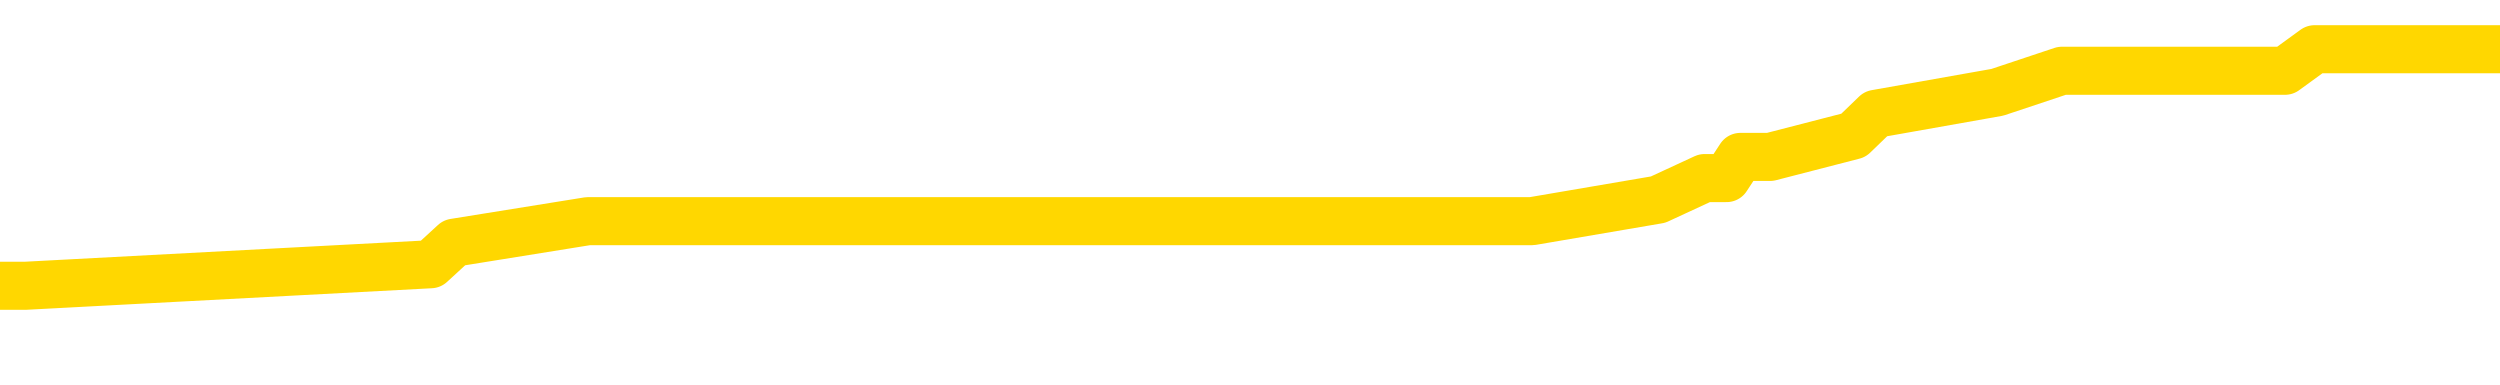<svg xmlns="http://www.w3.org/2000/svg" version="1.1" viewBox="0 0 6500 1000">
	<path fill="none" stroke="gold" stroke-width="125" stroke-linecap="round" stroke-linejoin="round" d="M0 148367  L-928164 148367 L-927980 148311 L-927489 148200 L-927196 148144 L-926885 148032 L-926650 147976 L-926597 147864 L-926537 147752 L-926384 147697 L-926344 147585 L-926211 147529 L-925919 147473 L-925378 147473 L-924768 147417 L-924720 147417 L-924080 147361 L-924046 147361 L-923521 147361 L-923388 147305 L-922998 147193 L-922670 147082 L-922553 146970 L-922341 146858 L-921625 146858 L-921055 146802 L-920947 146802 L-920773 146746 L-920552 146634 L-920150 146579 L-920124 146467 L-919196 146355 L-919109 146243 L-919027 146131 L-918957 146020 L-918659 145964 L-918507 145852 L-916617 145908 L-916516 145908 L-916254 145908 L-915960 145964 L-915819 145852 L-915570 145852 L-915534 145796 L-915376 145740 L-914913 145628 L-914660 145572 L-914447 145461 L-914196 145405 L-913847 145349 L-912920 145237 L-912826 145125 L-912415 145069 L-911244 144958 L-910055 144902 L-909963 144790 L-909936 144678 L-909670 144566 L-909371 144455 L-909242 144343 L-909204 144231 L-908390 144231 L-908006 144287 L-906945 144343 L-906884 144343 L-906619 145461 L-906148 146523 L-905955 147585 L-905692 148647 L-905355 148591 L-905219 148535 L-904764 148479 L-904021 148423 L-904003 148367 L-903838 148256 L-903770 148256 L-903253 148200 L-902225 148200 L-902029 148144 L-901540 148088 L-901178 148032 L-900769 148032 L-900384 148088 L-898680 148088 L-898582 148088 L-898511 148088 L-898449 148088 L-898265 148032 L-897928 148032 L-897288 147976 L-897211 147920 L-897150 147920 L-896963 147864 L-896883 147864 L-896706 147808 L-896687 147752 L-896457 147752 L-896069 147697 L-895181 147697 L-895141 147641 L-895053 147585 L-895026 147473 L-894018 147417 L-893868 147305 L-893844 147249 L-893711 147193 L-893671 147138 L-892413 147082 L-892355 147082 L-891815 147026 L-891762 147026 L-891716 147026 L-891321 146970 L-891181 146914 L-890981 146858 L-890835 146858 L-890670 146858 L-890393 146914 L-890035 146914 L-889482 146858 L-888837 146802 L-888578 146690 L-888425 146634 L-888024 146579 L-887984 146523 L-887863 146467 L-887801 146523 L-887787 146523 L-887693 146523 L-887400 146467 L-887249 146243 L-886919 146131 L-886841 146020 L-886765 145964 L-886538 145796 L-886472 145684 L-886244 145572 L-886192 145461 L-886027 145405 L-885021 145349 L-884838 145293 L-884287 145237 L-883894 145125 L-883496 145069 L-882646 144958 L-882568 144902 L-881989 144846 L-881548 144846 L-881307 144790 L-881149 144790 L-880749 144678 L-880728 144678 L-880283 144622 L-879878 144566 L-879742 144455 L-879567 144343 L-879430 144231 L-879180 144119 L-878180 144063 L-878098 144007 L-877963 143951 L-877924 143896 L-877034 143840 L-876818 143784 L-876375 143728 L-876258 143672 L-876201 143616 L-875525 143616 L-875424 143560 L-875396 143560 L-874054 143504 L-873648 143448 L-873608 143392 L-872680 143337 L-872582 143281 L-872449 143225 L-872045 143169 L-872019 143113 L-871926 143057 L-871709 143001 L-871298 142889 L-870145 142778 L-869853 142666 L-869824 142554 L-869216 142498 L-868966 142386 L-868946 142330 L-868017 142275 L-867966 142163 L-867843 142107 L-867826 141995 L-867670 141939 L-867495 141827 L-867358 141771 L-867302 141716 L-867194 141660 L-867108 141604 L-866875 141548 L-866800 141492 L-866492 141436 L-866374 141380 L-866204 141324 L-866113 141268 L-866010 141268 L-865987 141212 L-865910 141212 L-865812 141101 L-865445 141045 L-865341 140989 L-864837 140933 L-864385 140877 L-864347 140821 L-864323 140765 L-864282 140709 L-864154 140653 L-864053 140598 L-863611 140542 L-863329 140486 L-862737 140430 L-862606 140374 L-862332 140262 L-862179 140206 L-862026 140150 L-861941 140039 L-861863 139983 L-861677 139927 L-861627 139927 L-861599 139871 L-861519 139815 L-861496 139759 L-861213 139647 L-860609 139536 L-859614 139480 L-859316 139424 L-858582 139368 L-858337 139312 L-858247 139256 L-857670 139200 L-856972 139144 L-856219 139088 L-855901 139032 L-855518 138921 L-855441 138865 L-854807 138809 L-854621 138753 L-854533 138753 L-854404 138753 L-854091 138697 L-854042 138641 L-853900 138585 L-853878 138529 L-852910 138474 L-852365 138418 L-851887 138418 L-851826 138418 L-851502 138418 L-851480 138362 L-851418 138362 L-851208 138306 L-851131 138250 L-851076 138194 L-851054 138138 L-851015 138082 L-850999 138026 L-850242 137970 L-850225 137915 L-849426 137859 L-849273 137803 L-848368 137747 L-847862 137691 L-847633 137579 L-847591 137579 L-847476 137523 L-847300 137467 L-846545 137523 L-846410 137467 L-846246 137411 L-845928 137356 L-845752 137244 L-844730 137132 L-844707 137020 L-844456 136964 L-844242 136852 L-843609 136797 L-843371 136685 L-843338 136573 L-843160 136461 L-843080 136349 L-842990 136294 L-842926 136182 L-842485 136070 L-842462 136014 L-841921 135958 L-841665 135902 L-841170 135846 L-840293 135790 L-840256 135735 L-840204 135679 L-840162 135623 L-840045 135567 L-839769 135511 L-839562 135399 L-839364 135287 L-839341 135176 L-839291 135064 L-839252 135008 L-839174 134952 L-838576 134840 L-838516 134784 L-838413 134728 L-838259 134673 L-837627 134617 L-836946 134561 L-836643 134449 L-836296 134393 L-836099 134337 L-836051 134225 L-835730 134169 L-835103 134114 L-834956 134058 L-834920 134002 L-834862 133946 L-834785 133834 L-834544 133834 L-834456 133778 L-834361 133722 L-834068 133666 L-833933 133610 L-833873 133555 L-833836 133443 L-833564 133443 L-832558 133387 L-832382 133331 L-832332 133331 L-832039 133275 L-831847 133163 L-831514 133107 L-831007 133051 L-830445 132940 L-830430 132828 L-830413 132772 L-830313 132660 L-830198 132548 L-830159 132437 L-830122 132381 L-830056 132381 L-830028 132325 L-829889 132381 L-829596 132381 L-829546 132381 L-829441 132381 L-829176 132325 L-828711 132269 L-828567 132269 L-828512 132157 L-828455 132101 L-828264 132045 L-827899 131989 L-827685 131989 L-827490 131989 L-827432 131989 L-827373 131878 L-827219 131822 L-826950 131766 L-826520 132045 L-826504 132045 L-826427 131989 L-826363 131934 L-826233 131542 L-826210 131486 L-825926 131430 L-825878 131375 L-825824 131319 L-825361 131263 L-825323 131263 L-825282 131207 L-825091 131151 L-824611 131095 L-824124 131039 L-824108 130983 L-824070 130927 L-823813 130871 L-823736 130760 L-823506 130704 L-823490 130592 L-823195 130480 L-822753 130424 L-822306 130368 L-821802 130313 L-821648 130257 L-821361 130201 L-821321 130089 L-820990 130033 L-820768 129977 L-820251 129865 L-820175 129809 L-819927 129698 L-819733 129586 L-819673 129530 L-818897 129474 L-818823 129474 L-818592 129418 L-818575 129418 L-818514 129362 L-818318 129306 L-817854 129306 L-817831 129250 L-817701 129250 L-816400 129250 L-816384 129250 L-816306 129195 L-816213 129195 L-815995 129195 L-815843 129139 L-815665 129195 L-815611 129250 L-815324 129306 L-815284 129306 L-814915 129306 L-814474 129306 L-814291 129306 L-813970 129250 L-813675 129250 L-813229 129139 L-813157 129083 L-812695 128971 L-812257 128915 L-812075 128859 L-810621 128747 L-810489 128692 L-810032 128580 L-809806 128524 L-809420 128412 L-808903 128300 L-807949 128188 L-807155 128077 L-806480 128021 L-806055 127909 L-805744 127853 L-805514 127685 L-804830 127518 L-804817 127350 L-804607 127126 L-804585 127070 L-804411 126959 L-803461 126903 L-803193 126791 L-802378 126735 L-802067 126623 L-802030 126567 L-801972 126456 L-801355 126400 L-800717 126288 L-799091 126232 L-798418 126176 L-797776 126176 L-797698 126176 L-797642 126176 L-797606 126176 L-797578 126120 L-797466 126008 L-797448 125953 L-797425 125897 L-797272 125841 L-797218 125729 L-797140 125673 L-797021 125617 L-796923 125561 L-796806 125505 L-796536 125394 L-796267 125338 L-796249 125226 L-796049 125170 L-795902 125058 L-795676 125002 L-795542 124946 L-795233 124891 L-795173 124835 L-794820 124723 L-794471 124667 L-794370 124611 L-794306 124499 L-794246 124443 L-793862 124332 L-793481 124276 L-793376 124220 L-793116 124164 L-792845 124052 L-792686 123996 L-792653 123940 L-792591 123884 L-792450 123828 L-792266 123773 L-792222 123717 L-791934 123717 L-791917 123661 L-791684 123661 L-791623 123605 L-791585 123605 L-791005 123549 L-790872 123493 L-790848 123269 L-790830 122878 L-790812 122431 L-790796 121984 L-790772 121537 L-790756 121201 L-790735 120810 L-790718 120419 L-790695 120195 L-790678 119972 L-790656 119804 L-790640 119692 L-790591 119524 L-790518 119357 L-790484 119077 L-790460 118854 L-790424 118630 L-790383 118406 L-790346 118295 L-790330 118071 L-790306 117903 L-790269 117792 L-790252 117624 L-790229 117512 L-790211 117400 L-790193 117288 L-790177 117177 L-790147 117009 L-790121 116841 L-790076 116785 L-790060 116674 L-790018 116618 L-789970 116506 L-789899 116394 L-789884 116282 L-789868 116171 L-789805 116115 L-789766 116059 L-789727 116003 L-789561 115947 L-789496 115891 L-789480 115835 L-789436 115723 L-789377 115667 L-789165 115612 L-789131 115556 L-789089 115500 L-789011 115444 L-788473 115388 L-788395 115332 L-788291 115220 L-788202 115164 L-788026 115108 L-787676 115053 L-787520 114997 L-787082 114941 L-786925 114885 L-786795 114829 L-786091 114717 L-785890 114661 L-784930 114550 L-784447 114494 L-784348 114494 L-784256 114438 L-784011 114382 L-783938 114326 L-783495 114214 L-783399 114158 L-783384 114102 L-783368 114046 L-783343 113991 L-782877 113935 L-782660 113879 L-782520 113823 L-782227 113767 L-782138 113711 L-782097 113655 L-782067 113599 L-781894 113543 L-781835 113487 L-781759 113432 L-781679 113376 L-781609 113376 L-781300 113320 L-781215 113264 L-781001 113208 L-780966 113152 L-780282 113096 L-780183 113040 L-779978 112984 L-779932 112929 L-779653 112873 L-779591 112817 L-779574 112705 L-779496 112649 L-779188 112537 L-779164 112481 L-779110 112370 L-779087 112314 L-778965 112258 L-778829 112146 L-778585 112090 L-778459 112090 L-777812 112034 L-777796 112034 L-777772 112034 L-777591 111922 L-777515 111866 L-777423 111811 L-776996 111755 L-776579 111699 L-776186 111587 L-776108 111531 L-776089 111475 L-775726 111419 L-775489 111363 L-775261 111307 L-774948 111252 L-774870 111196 L-774789 111084 L-774611 110972 L-774596 110916 L-774330 110804 L-774250 110749 L-774020 110693 L-773794 110637 L-773478 110637 L-773303 110581 L-772942 110581 L-772550 110525 L-772481 110413 L-772417 110357 L-772277 110245 L-772225 110190 L-772123 110078 L-771621 110022 L-771424 109966 L-771177 109910 L-770992 109854 L-770692 109798 L-770616 109742 L-770450 109631 L-769566 109575 L-769537 109463 L-769414 109351 L-768836 109295 L-768758 109239 L-768044 109239 L-767732 109239 L-767519 109239 L-767502 109239 L-767116 109239 L-766591 109128 L-766145 109072 L-765815 109016 L-765662 108960 L-765336 108960 L-765158 108904 L-765077 108904 L-764870 108792 L-764695 108736 L-763766 108680 L-762877 108624 L-762837 108569 L-762609 108569 L-762230 108513 L-761443 108457 L-761208 108401 L-761133 108345 L-760775 108289 L-760203 108177 L-759936 108121 L-759550 108065 L-759446 108065 L-759276 108065 L-758658 108065 L-758447 108065 L-758139 108065 L-758086 108010 L-757958 107954 L-757905 107898 L-757786 107842 L-757450 107730 L-756490 107674 L-756359 107562 L-756157 107506 L-755526 107451 L-755215 107395 L-754801 107339 L-754773 107283 L-754628 107227 L-754208 107171 L-752875 107171 L-752828 107115 L-752700 107003 L-752683 106948 L-752105 106836 L-751899 106780 L-751870 106724 L-751829 106668 L-751772 106612 L-751734 106556 L-751656 106500 L-751513 106444 L-751058 106389 L-750940 106333 L-750655 106277 L-750282 106221 L-750186 106165 L-749859 106109 L-749505 106053 L-749335 105997 L-749287 105941 L-749178 105885 L-749089 105830 L-749062 105774 L-748985 105662 L-748682 105606 L-748648 105494 L-748576 105438 L-748208 105382 L-747873 105326 L-747792 105326 L-747572 105271 L-747401 105215 L-747373 105159 L-746876 105103 L-746327 104991 L-745446 104935 L-745348 104823 L-745271 104768 L-744996 104712 L-744749 104600 L-744675 104544 L-744614 104432 L-744495 104376 L-744452 104320 L-744342 104264 L-744266 104153 L-743565 104097 L-743319 104041 L-743280 103985 L-743123 103929 L-742524 103929 L-742297 103929 L-742205 103929 L-741730 103929 L-741133 103817 L-740613 103761 L-740592 103705 L-740446 103650 L-740126 103650 L-739585 103650 L-739353 103650 L-739182 103650 L-738696 103594 L-738468 103538 L-738383 103482 L-738037 103426 L-737711 103426 L-737188 103370 L-736861 103314 L-736260 103258 L-736063 103147 L-736011 103091 L-735970 103035 L-735689 102979 L-735004 102867 L-734694 102811 L-734669 102699 L-734478 102643 L-734255 102588 L-734169 102532 L-733506 102420 L-733481 102364 L-733259 102252 L-732930 102196 L-732578 102084 L-732373 102029 L-732140 101917 L-731882 101861 L-731693 101749 L-731646 101693 L-731418 101637 L-731384 101581 L-731227 101525 L-731013 101470 L-730840 101414 L-730749 101358 L-730471 101302 L-730228 101246 L-729912 101190 L-729486 101190 L-729449 101190 L-728965 101190 L-728732 101190 L-728520 101134 L-728294 101078 L-727744 101078 L-727497 101022 L-726663 101022 L-726607 100967 L-726585 100911 L-726427 100855 L-725966 100799 L-725925 100743 L-725585 100631 L-725452 100575 L-725229 100519 L-724657 100463 L-724185 100408 L-723991 100352 L-723798 100296 L-723608 100240 L-723506 100184 L-723138 100128 L-723092 100072 L-723010 100016 L-721717 99960 L-721669 99904 L-721400 99904 L-721255 99904 L-720704 99904 L-720588 99849 L-720506 99793 L-720147 99737 L-719923 99681 L-719642 99625 L-719313 99513 L-718805 99457 L-718692 99401 L-718613 99346 L-718449 99290 L-718155 99290 L-717686 99290 L-717489 99346 L-717439 99346 L-716789 99290 L-716667 99234 L-716213 99234 L-716177 99178 L-715709 99122 L-715598 99066 L-715582 99010 L-715366 99010 L-715185 98954 L-714653 98954 L-713624 98954 L-713424 98898 L-712966 98842 L-712018 98731 L-711919 98675 L-711565 98563 L-711504 98507 L-711490 98451 L-711455 98395 L-711085 98339 L-710965 98283 L-710723 98228 L-710559 98172 L-710372 98116 L-710251 98060 L-709181 97948 L-708323 97892 L-708110 97780 L-708013 97724 L-707839 97613 L-707506 97557 L-707434 97501 L-707376 97445 L-707201 97445 L-706812 97389 L-706577 97333 L-706465 97277 L-706348 97221 L-705368 97166 L-705342 97110 L-704748 96998 L-704715 96998 L-704567 96942 L-704282 96886 L-703370 96886 L-702424 96886 L-702271 96830 L-702169 96830 L-702037 96774 L-701894 96718 L-701868 96662 L-701753 96607 L-701535 96551 L-700854 96495 L-700724 96439 L-700421 96383 L-700181 96271 L-699849 96215 L-699210 96159 L-698867 96048 L-698806 95992 L-698650 95992 L-697728 95992 L-697258 95992 L-697214 95992 L-697202 95936 L-697160 95880 L-697138 95824 L-697111 95768 L-696967 95712 L-696545 95656 L-696210 95656 L-696018 95600 L-695590 95600 L-695402 95544 L-695013 95433 L-694479 95377 L-694106 95321 L-694085 95321 L-693835 95265 L-693716 95209 L-693641 95153 L-693505 95097 L-693465 95041 L-693386 94986 L-692991 94930 L-692495 94874 L-692383 94762 L-692210 94706 L-691902 94650 L-691455 94594 L-691132 94538 L-690989 94427 L-690562 94315 L-690409 94203 L-690354 94091 L-689540 94035 L-689520 93979 L-689148 93923 L-689091 93923 L-687962 93868 L-687894 93868 L-687336 93812 L-687141 93756 L-687005 93700 L-686772 93644 L-686425 93588 L-686390 93476 L-686355 93420 L-686286 93309 L-685938 93253 L-685765 93197 L-685281 93141 L-685264 93085 L-684939 93029 L-684782 92973 L-683641 92861 L-683616 92806 L-683424 92694 L-683231 92638 L-682981 92582 L-682963 92526 L-681943 92470 L-681645 92414 L-681570 92358 L-681434 92247 L-681258 92191 L-680681 92079 L-680466 92023 L-680402 91967 L-680271 91911 L-680234 91799 L-679711 91743 L-679573 113767 L-679559 113767 L-679536 113767 L-679516 113767 L-679289 91688 L-678513 91688 L-678471 91688 L-678103 91688 L-678025 91632 L-677973 91576 L-677300 91520 L-676557 91464 L-676133 91464 L-675685 91408 L-674623 91352 L-674312 91240 L-673902 91240 L-673830 91185 L-673305 91185 L-673211 91185 L-673193 91185 L-672748 91129 L-672563 91017 L-671782 90905 L-671110 90849 L-670698 90681 L-670466 90570 L-670325 90514 L-670244 90402 L-670224 90346 L-670148 90346 L-670019 90290 L-669702 90346 L-669478 90346 L-669153 90290 L-669091 90290 L-668721 90290 L-668688 90290 L-668479 90290 L-667812 90290 L-667734 90290 L-667576 90178 L-667466 90178 L-667139 90122 L-666984 90067 L-666643 90067 L-666586 89955 L-666248 89843 L-666045 89787 L-665992 89675 L-664615 89619 L-664486 89564 L-664052 89508 L-663732 89452 L-662904 89340 L-662781 89284 L-662050 89172 L-661894 89060 L-661853 89005 L-661799 88949 L-661776 88893 L-661662 88837 L-661366 88781 L-661076 88725 L-661022 88669 L-660901 88613 L-660871 88557 L-660771 88501 L-660327 88501 L-660175 88446 L-659340 88446 L-658798 88390 L-658463 88390 L-658448 88334 L-658372 88278 L-658256 88222 L-658061 88166 L-657797 88110 L-656963 88054 L-656866 87998 L-656345 87942 L-656303 87887 L-656204 87831 L-655375 87831 L-655240 87775 L-654902 87775 L-654348 87719 L-653968 87663 L-653805 87607 L-653495 87551 L-652682 87495 L-652376 87439 L-652108 87439 L-651786 87439 L-651465 87495 L-651190 87495 L-650361 87384 L-650266 87328 L-650174 87160 L-650069 86992 L-649682 86825 L-649202 86713 L-649186 86657 L-649067 86601 L-648699 86489 L-648605 86433 L-647771 86321 L-647694 86266 L-647394 86210 L-647304 86154 L-646896 86042 L-646786 85930 L-646087 85874 L-645614 85818 L-645553 85762 L-645335 85651 L-645061 85595 L-644948 85539 L-643921 85483 L-643534 85427 L-643514 85371 L-643181 85315 L-642936 85259 L-642503 85204 L-642393 85148 L-642276 85092 L-641824 84980 L-641233 84924 L-640897 84868 L-639004 84812 L-638890 84700 L-638679 84645 L-637360 84589 L-637254 72012 L-637188 59603 L-637152 48144 L-637090 48144 L-636590 60609 L-635915 72906 L-635893 84253 L-635623 84141 L-634655 84141 L-633965 84086 L-633803 84030 L-633263 83974 L-633173 83918 L-632154 83862 L-631206 83750 L-630840 83806 L-630737 83862 L-630149 83862 L-630090 83862 L-629989 83806 L-629549 83694 L-629442 83638 L-629000 83583 L-628000 83415 L-627744 83247 L-627641 83079 L-627511 82968 L-627144 82856 L-626563 82744 L-626532 82688 L-626217 82632 L-624234 82576 L-624118 82520 L-624050 82520 L-623692 82465 L-622073 82409 L-621895 82409 L-621751 82409 L-620929 82465 L-620876 82520 L-620821 82520 L-620387 82520 L-619407 82576 L-619333 82576 L-618248 82520 L-618035 82520 L-617319 82409 L-616931 82353 L-616712 82241 L-616392 82129 L-615899 82017 L-615771 81961 L-615542 81850 L-615310 81738 L-615251 81682 L-614961 81626 L-614689 81514 L-613659 81458 L-611994 81403 L-611575 81347 L-611438 81291 L-611281 81291 L-610976 81235 L-610748 81123 L-610590 81067 L-610430 80955 L-610261 80844 L-610214 80788 L-610160 80732 L-610139 80732 L-609753 80676 L-609503 80676 L-609232 80676 L-609072 80676 L-608982 80676 L-607323 80676 L-607158 80732 L-606778 80676 L-606318 80676 L-605708 80564 L-604615 80508 L-604184 80452 L-604153 80396 L-604090 80340 L-604073 80285 L-602369 80229 L-602327 80173 L-601861 80117 L-601674 80061 L-601642 79949 L-601047 79893 L-600997 79837 L-600674 79782 L-600623 79726 L-600413 79670 L-600395 79614 L-600129 79502 L-600076 79446 L-599607 79390 L-599097 79278 L-599018 79278 L-598724 79223 L-598707 79167 L-598669 79111 L-598598 79055 L-598440 78999 L-597494 78999 L-597438 78999 L-596917 78999 L-596725 78943 L-596624 78943 L-596398 78887 L-595888 78887 L-595500 80396 L-595430 80396 L-595082 80340 L-594725 80285 L-593596 78664 L-593545 78552 L-593319 78496 L-593285 78440 L-593160 78328 L-593061 78328 L-592796 78328 L-592056 78384 L-591478 78384 L-591184 78384 L-590478 78384 L-590299 78328 L-590276 78328 L-589640 78272 L-589329 78216 L-588933 78216 L-588903 78160 L-588882 78105 L-588728 78049 L-588043 78049 L-588027 78049 L-587687 78049 L-587414 77993 L-587377 77937 L-587321 77825 L-587299 77769 L-587227 77713 L-586895 77657 L-586789 77602 L-586760 77490 L-586562 77434 L-586409 77378 L-585541 77322 L-584979 77210 L-584963 77210 L-584861 77154 L-584759 77210 L-584613 77210 L-584534 77210 L-584497 77154 L-584441 77098 L-584368 77043 L-584223 76987 L-583741 76987 L-583337 76931 L-582470 76987 L-582450 76987 L-582193 76987 L-582116 76987 L-582087 76931 L-582076 76819 L-582059 76763 L-581766 76707 L-581727 76651 L-581655 76595 L-581581 76539 L-581376 76484 L-581216 76316 L-580915 76148 L-580838 75925 L-580820 75757 L-580604 75645 L-580373 75645 L-580263 75701 L-579893 75757 L-579735 75757 L-579503 75757 L-579335 75757 L-579190 75701 L-579058 75645 L-577782 75533 L-577379 75422 L-577318 75366 L-577201 75254 L-576776 75198 L-576761 75086 L-576699 75030 L-576425 74918 L-576313 74863 L-576031 74751 L-575753 74695 L-575328 74583 L-575306 74527 L-575228 74471 L-575102 74415 L-574516 74359 L-574124 74304 L-573789 74248 L-573200 74192 L-573097 74192 L-572927 74136 L-572791 74136 L-571963 74080 L-570778 74024 L-570742 73968 L-570686 73968 L-570466 73912 L-570261 73912 L-570106 73912 L-569849 73856 L-569773 73801 L-569230 73745 L-569194 73689 L-568945 73633 L-568557 73577 L-567732 73521 L-567373 73465 L-567063 73465 L-566805 73409 L-566581 73353 L-566175 73297 L-566059 73242 L-565875 73186 L-565822 73186 L-565634 73130 L-565463 73074 L-565434 73018 L-565154 72962 L-564843 72906 L-564705 72850 L-564395 72794 L-564202 72794 L-564186 72738 L-563467 72738 L-563333 72627 L-563036 72571 L-562945 72515 L-562344 72515 L-562306 72459 L-562228 72403 L-561607 72347 L-561456 72235 L-561415 72179 L-561105 72124 L-560913 72068 L-560720 71956 L-560664 71844 L-560355 71788 L-560303 71732 L-560249 71788 L-560223 71788 L-560098 71788 L-559287 71732 L-559211 71676 L-558670 71621 L-558402 71565 L-557742 71509 L-556835 71453 L-556593 71397 L-556061 71341 L-555844 71285 L-554736 71341 L-554686 71341 L-553910 71341 L-553363 71285 L-553252 71229 L-553099 71117 L-553043 71062 L-552878 71006 L-552501 70950 L-552053 70894 L-551999 70838 L-551844 70782 L-551164 70726 L-550944 70670 L-550426 70614 L-549577 70503 L-549561 70447 L-547770 70391 L-547216 70335 L-547099 70279 L-546093 70223 L-546056 70167 L-545824 70167 L-545731 70167 L-545691 70167 L-545359 70111 L-545007 70055 L-544742 69944 L-544455 69888 L-544145 69776 L-543890 69664 L-543797 69608 L-543307 69552 L-543099 69496 L-542534 69441 L-542419 69496 L-542068 69441 L-542017 69441 L-541977 69441 L-541373 69329 L-540639 69217 L-540058 69105 L-539823 68993 L-539282 68826 L-539130 68714 L-538628 68658 L-538419 68546 L-538396 68546 L-538337 68490 L-537374 68490 L-537196 68434 L-536755 68378 L-536730 68267 L-536575 68211 L-536494 68211 L-536343 68267 L-535696 68267 L-535647 68211 L-534527 68155 L-533543 68099 L-533481 68043 L-532760 67987 L-531896 67931 L-531517 67875 L-531298 67875 L-530538 67820 L-530486 67764 L-530177 67652 L-529326 67652 L-529133 67596 L-528956 67540 L-528732 67540 L-528605 67484 L-528413 67484 L-528180 67428 L-528011 67484 L-527724 67428 L-527445 67428 L-527362 67372 L-527191 67316 L-527175 67205 L-527021 67149 L-526982 67093 L-526206 67037 L-526130 67037 L-525897 66925 L-525471 66869 L-525125 66813 L-524542 66757 L-524273 66757 L-524014 66757 L-523885 66646 L-523869 66590 L-523755 66534 L-523731 66478 L-523497 66422 L-523461 66366 L-522145 66366 L-522089 66310 L-521410 66198 L-520838 66198 L-520712 66198 L-520559 66198 L-520482 66198 L-520170 66087 L-519897 66031 L-519808 65919 L-519706 65919 L-518778 65863 L-518702 65863 L-518338 65863 L-518314 65807 L-518277 65751 L-517502 65640 L-517410 65584 L-517270 65528 L-516868 65472 L-516606 65472 L-516363 65528 L-516149 65472 L-516068 65472 L-515992 65472 L-515915 65472 L-515729 65528 L-515662 65528 L-515412 65528 L-515357 65472 L-515220 65416 L-515140 65304 L-515027 65248 L-514804 65192 L-514639 65136 L-514598 65081 L-514429 65025 L-514058 64969 L-514043 64913 L-513927 64857 L-513206 64801 L-513170 64745 L-513037 64745 L-512690 64689 L-512278 64689 L-512242 64689 L-512164 64633 L-512125 64577 L-511761 64522 L-511557 64466 L-511542 64410 L-511196 64354 L-510848 64354 L-510522 64354 L-510420 64298 L-510267 64298 L-510073 64242 L-509841 64242 L-509749 64242 L-509593 64242 L-509516 64242 L-509475 64186 L-509362 64130 L-509339 64074 L-509088 64074 L-508949 63963 L-508371 63795 L-507543 63683 L-507055 63571 L-506934 63515 L-506895 63460 L-506883 63404 L-506730 63292 L-506630 63180 L-506397 63124 L-506006 63012 L-505702 62956 L-505686 62901 L-505516 62845 L-505277 62733 L-504681 62733 L-504077 62677 L-504037 62677 L-503997 62677 L-503844 62621 L-503790 62565 L-503728 62509 L-503660 62453 L-503605 62342 L-503580 62286 L-503533 62230 L-503439 62118 L-503301 62062 L-503148 62006 L-503016 61950 L-502975 61950 L-502939 61894 L-502878 61839 L-502604 61727 L-502290 61671 L-502249 61559 L-502164 61503 L-501986 61447 L-501749 61391 L-501391 61335 L-501362 61280 L-500792 61224 L-500670 61168 L-500434 61112 L-500411 61112 L-500129 61056 L-499844 61056 L-499589 61056 L-499017 61000 L-498720 60944 L-498644 60888 L-497945 60832 L-497867 60776 L-497832 60721 L-497806 60665 L-497754 60553 L-497560 60497 L-497420 60385 L-497384 60329 L-497344 60273 L-496749 60217 L-496516 60162 L-496233 60553 L-496178 60888 L-496104 61280 L-496026 61615 L-495790 61503 L-495546 61447 L-495411 61391 L-495304 61335 L-495225 61280 L-494838 61168 L-494711 61112 L-494558 61056 L-494520 61000 L-494374 60944 L-494153 60888 L-493979 60832 L-493910 60776 L-493088 60665 L-493072 60665 L-492778 60609 L-491990 60553 L-491680 60553 L-491534 60497 L-491306 60441 L-491105 60329 L-490168 60273 L-490131 60217 L-490109 60162 L-490068 60050 L-489799 59994 L-489203 59938 L-489139 59882 L-489104 59826 L-489087 59770 L-488392 59770 L-488190 59770 L-488158 59770 L-487825 59770 L-487717 59714 L-487092 59603 L-486588 59547 L-486551 59435 L-486109 59435 L-486013 59379 L-485854 59379 L-485541 59379 L-485528 59379 L-485088 59435 L-484606 59491 L-484477 59491 L-484157 59491 L-484089 59435 L-483785 59435 L-483609 59379 L-483415 59323 L-483172 59211 L-482975 59100 L-482949 58988 L-482371 58932 L-482301 58876 L-481891 58820 L-481837 58764 L-481791 58708 L-481427 58652 L-481280 58596 L-481075 58541 L-480979 58541 L-480824 58485 L-480762 58429 L-480615 58317 L-480514 58261 L-479957 58261 L-479935 58373 L-479763 58429 L-479221 58485 L-479160 58485 L-479106 58373 L-479078 58261 L-479006 58205 L-478990 58093 L-478926 58038 L-478890 57926 L-478735 57870 L-478410 57814 L-477844 57758 L-477829 57702 L-477767 57590 L-477666 57479 L-477619 57479 L-477377 57423 L-476955 57423 L-476800 57423 L-475058 57311 L-474516 57255 L-473573 57199 L-473164 57143 L-472623 57031 L-472426 56975 L-472258 56920 L-471962 56864 L-471847 56808 L-471832 56808 L-471677 56752 L-471537 56696 L-471461 56584 L-471329 56584 L-470981 56584 L-470610 56640 L-470012 56640 L-469837 56640 L-469680 56584 L-469411 56528 L-469260 56528 L-468969 56696 L-468945 56808 L-468862 56920 L-468635 57031 L-467935 56975 L-467808 56920 L-467377 56864 L-467283 56808 L-466078 56808 L-466029 56752 L-465736 56752 L-465332 56696 L-465056 56584 L-465037 56528 L-464919 56472 L-464843 56416 L-464662 56361 L-464182 56305 L-463730 56193 L-463320 56137 L-463290 56081 L-462871 56025 L-462757 56025 L-462639 56025 L-462624 56025 L-462430 55969 L-462408 55858 L-462176 55802 L-461733 55746 L-461413 55634 L-460948 55634 L-460783 55578 L-460628 55522 L-460472 55522 L-460019 55522 L-459700 55522 L-459645 55578 L-459274 55578 L-459236 55634 L-458910 55634 L-458793 55578 L-458694 55522 L-458368 55410 L-457981 55354 L-457720 55299 L-457362 55187 L-457105 55131 L-454935 55075 L-454886 55019 L-454863 54963 L-454452 54963 L-454390 54963 L-454320 55019 L-454089 55019 L-453779 54963 L-453475 54851 L-453431 54795 L-453123 54740 L-452990 54684 L-452774 54628 L-452061 54572 L-451906 54572 L-451768 54516 L-451619 54516 L-451598 54516 L-451404 54460 L-451378 54404 L-451287 54348 L-451265 54292 L-451249 54237 L-451149 54181 L-450220 54125 L-449762 54125 L-448670 54013 L-448248 54013 L-447844 53957 L-447805 53901 L-447552 53845 L-446777 53733 L-446761 53678 L-446737 53622 L-446544 53566 L-445807 53510 L-445538 53454 L-445497 53398 L-445098 53286 L-445074 53230 L-444284 53174 L-443604 53119 L-442233 53063 L-441963 53007 L-441915 52951 L-441377 52839 L-441344 52783 L-441242 52671 L-440919 52615 L-440839 52560 L-440570 52560 L-439658 52504 L-439519 52504 L-439270 52392 L-438725 52392 L-438303 52336 L-438110 52280 L-438094 52280 L-437956 52168 L-437862 52112 L-437735 52057 L-437475 52001 L-437450 51889 L-437359 51833 L-437049 51777 L-436988 51721 L-436872 51721 L-436522 51721 L-435711 51721 L-435480 51609 L-434651 51609 L-434419 51498 L-434202 51442 L-433684 51442 L-433046 51386 L-432629 51330 L-432307 51274 L-431826 51218 L-431401 51218 L-431339 51162 L-430991 51162 L-430950 51106 L-430937 51050 L-430837 50939 L-430792 50939 L-430306 50883 L-429505 50883 L-429170 50883 L-428089 50827 L-427609 50771 L-427586 50715 L-427446 50659 L-426891 50603 L-426194 50547 L-425885 50491 L-425663 50435 L-425558 50380 L-425456 50268 L-424785 50212 L-424691 50156 L-424669 50156 L-424591 50100 L-424413 50100 L-424241 50100 L-424060 50044 L-424047 49988 L-423971 49932 L-423807 49877 L-423292 49821 L-423276 49765 L-423135 49765 L-422773 49709 L-422749 49709 L-422618 49653 L-422593 49597 L-422231 49541 L-421706 49429 L-421612 49373 L-421396 49262 L-421303 49206 L-421278 49150 L-420814 49094 L-420737 49094 L-420335 49038 L-419885 49038 L-418633 48982 L-418594 48926 L-418162 48870 L-418130 48814 L-417411 48759 L-417234 48703 L-417099 48647 L-416792 48591 L-416737 48535 L-416712 48423 L-416696 48311 L-416521 48256 L-416332 48200 L-415824 48200 L-415451 47752 L-415112 47249 L-415074 46802 L-414355 46411 L-414261 46355 L-414222 46299 L-413681 46299 L-413658 46243 L-413255 46187 L-412829 46131 L-412558 46131 L-412379 46076 L-412133 45964 L-412109 45908 L-412053 45796 L-411436 45740 L-410934 45684 L-410546 45684 L-409927 45740 L-409711 45740 L-409556 45796 L-408264 45684 L-408165 45628 L-407722 45517 L-407391 45461 L-407090 45349 L-406848 45293 L-406113 45181 L-405534 45125 L-404704 45069 L-404604 45013 L-404047 44958 L-403909 44902 L-402267 44846 L-402206 44846 L-402112 44846 L-401145 44846 L-400968 44790 L-400681 44790 L-400463 44790 L-400385 44734 L-400113 44734 L-399998 44678 L-399845 44622 L-399534 44566 L-399456 44510 L-399365 44510 L-399288 44455 L-399172 44455 L-398993 44399 L-398901 44343 L-398862 44287 L-398359 44287 L-398141 44231 L-398011 44231 L-397856 44175 L-397802 44119 L-397677 44119 L-397292 44063 L-396784 44007 L-396711 43951 L-396231 43896 L-396154 43840 L-396054 43840 L-395820 43784 L-395356 43784 L-395126 43784 L-395109 43784 L-394877 43784 L-394722 43784 L-394661 43784 L-394468 43728 L-394197 43616 L-393445 43560 L-392492 43560 L-392456 43504 L-392231 43504 L-391791 43504 L-391511 43392 L-391162 43337 L-390093 43281 L-389165 43281 L-389035 43281 L-388988 43281 L-388919 43225 L-388764 43225 L-388686 43113 L-388513 43001 L-388078 42889 L-387874 42833 L-387814 42722 L-387231 42666 L-387077 42554 L-386962 42498 L-386921 42442 L-386751 42386 L-386615 42330 L-386404 42219 L-386326 42163 L-386303 42107 L-386094 41995 L-385684 41939 L-385660 41883 L-385437 41827 L-385291 41771 L-385257 41716 L-385243 41660 L-385221 41604 L-384987 41548 L-384802 41492 L-384585 41436 L-384559 41380 L-383870 41324 L-383766 41268 L-383731 41212 L-383710 41157 L-383516 41101 L-383463 41045 L-383346 40933 L-383265 40933 L-383154 40877 L-382839 40821 L-382380 40765 L-382125 40709 L-381890 40598 L-381761 40542 L-381408 40486 L-381349 40430 L-381196 40374 L-380624 40262 L-380537 40206 L-380384 40095 L-380088 39983 L-379718 39871 L-379415 39759 L-379339 39703 L-378934 39647 L-378766 39647 L-378622 39647 L-378082 39647 L-378021 39647 L-378005 39536 L-377839 39480 L-377633 39424 L-377558 39424 L-377466 39368 L-377056 39312 L-377040 39256 L-377017 39256 L-376824 39200 L-376747 39703 L-376576 40206 L-376514 40653 L-376499 41157 L-375984 41101 L-375763 41045 L-375144 40933 L-374890 40877 L-374696 40821 L-374657 40765 L-374583 40765 L-374518 40765 L-373868 40765 L-373829 40821 L-373655 40821 L-373589 40821 L-372915 40821 L-372526 40709 L-372264 40653 L-372027 40598 L-371949 40486 L-371933 40374 L-371731 40318 L-371360 40206 L-371135 40150 L-370499 40095 L-370479 40095 L-370092 40039 L-369999 40039 L-369940 39983 L-369664 39927 L-369355 39927 L-369278 39871 L-368426 39927 L-368084 40206 L-367647 40542 L-367213 40821 L-366718 41101 L-366568 41045 L-366300 41101 L-365062 41157 L-365005 41268 L-363242 41324 L-363051 41268 L-362041 41212 L-361890 41157 L-361514 41268 L-361194 41380 L-360588 41492 L-360519 41604 L-360341 41548 L-359513 41492 L-359374 41436 L-358988 41380 L-358803 41324 L-358760 41268 L-358640 41212 L-358430 41157 L-357982 41045 L-357634 40989 L-357502 40933 L-357093 40877 L-356743 40877 L-356457 40821 L-356264 40765 L-356109 40765 L-355945 40709 L-355877 40653 L-355777 40653 L-355544 40598 L-355427 40598 L-355374 40542 L-354832 40542 L-354368 40486 L-353186 40486 L-353053 40486 L-353028 40486 L-352975 40486 L-352308 40486 L-351273 40374 L-351079 40318 L-350899 40262 L-350748 40262 L-350707 40206 L-350692 40206 L-350631 40150 L-350306 40095 L-349145 40039 L-348951 39983 L-348774 39927 L-347660 39871 L-346801 39815 L-346694 39815 L-346221 39759 L-346028 39759 L-343706 39703 L-343629 39647 L-343507 39536 L-343473 39480 L-343436 39368 L-343341 39200 L-343126 39088 L-342544 38977 L-342158 38921 L-341385 38865 L-341307 38809 L-340610 38809 L-340068 38809 L-340028 38753 L-339897 38753 L-339433 38697 L-339395 38641 L-339260 38585 L-338892 38529 L-338862 38474 L-338712 38474 L-338312 38418 L-336488 38474 L-335681 38418 L-334962 38418 L-334945 38418 L-334632 38306 L-334070 38250 L-333569 38194 L-333050 38138 L-333028 38082 L-331284 38026 L-331115 37970 L-330920 37915 L-330026 37859 L-329507 37747 L-329297 37691 L-329039 37635 L-328329 37579 L-327379 37523 L-326721 37467 L-326682 37356 L-326395 37300 L-326313 37244 L-326217 37244 L-326085 37188 L-326008 37188 L-325273 37188 L-324936 37132 L-324886 37188 L-324631 37188 L-324344 37132 L-323919 37132 L-323338 37076 L-323079 37076 L-322928 37020 L-322681 37020 L-322642 37020 L-321845 36964 L-321807 36908 L-321630 36908 L-321221 36797 L-320993 36797 L-320916 36797 L-320785 36797 L-320669 36741 L-320320 36685 L-320257 36629 L-320105 36573 L-319364 36517 L-319253 36461 L-319082 36405 L-319043 36349 L-318749 36349 L-318347 36349 L-318171 36349 L-318076 36349 L-317767 36294 L-316966 36238 L-316507 36126 L-315987 36070 L-315498 36014 L-314803 35958 L-313757 35902 L-313488 35902 L-313433 35846 L-313273 35846 L-313022 35846 L-312776 35790 L-312697 35735 L-312482 35623 L-312170 35567 L-311707 35455 L-311692 35399 L-311396 35399 L-311383 35343 L-310392 35287 L-309719 35231 L-309385 35120 L-308768 35120 L-308631 35064 L-307992 35008 L-307862 34952 L-306911 34840 L-306812 34728 L-306252 34673 L-305844 34673 L-305415 34673 L-305324 34617 L-304489 34617 L-304126 34617 L-304087 34673 L-303954 34728 L-303778 34728 L-303561 34728 L-303507 34673 L-303350 34561 L-303097 34505 L-301997 34449 L-301920 34393 L-301700 34337 L-301569 34225 L-301533 34169 L-301340 34114 L-301240 34058 L-300756 34002 L-300472 33946 L-300312 33890 L-300217 33778 L-299946 33722 L-299676 33666 L-299660 33443 L-299521 33275 L-299383 33107 L-299056 32884 L-298747 32772 L-298706 32716 L-298631 32604 L-298515 32548 L-297665 32437 L-297338 32381 L-297007 32325 L-296874 32325 L-296658 32325 L-296642 32325 L-295962 32325 L-295868 32213 L-295845 32157 L-295829 32045 L-295791 31989 L-295379 31878 L-295109 31822 L-295069 31766 L-294701 31766 L-294491 31710 L-293408 31710 L-293392 31654 L-293363 31598 L-293343 31598 L-292966 31486 L-292711 31430 L-292463 31319 L-292324 31207 L-292192 31151 L-291860 31095 L-291767 31039 L-291706 30983 L-291148 30927 L-291087 30871 L-290931 30816 L-290737 30760 L-290544 30704 L-290529 30648 L-290490 30592 L-290451 30536 L-290181 30480 L-290057 30424 L-290025 30368 L-289926 30368 L-289770 30368 L-289629 30368 L-289345 30313 L-289019 30313 L-288323 30257 L-288301 30257 L-287791 30257 L-286945 30257 L-286582 30201 L-286428 30145 L-285824 30145 L-285654 30145 L-285593 30145 L-285538 30089 L-284482 30033 L-284464 30033 L-283558 30033 L-283537 30033 L-283370 29977 L-283127 29977 L-283077 29921 L-283023 29809 L-282885 29754 L-282846 29698 L-281917 29642 L-281862 29642 L-281740 29642 L-281668 29642 L-281553 29642 L-281374 29698 L-280392 29642 L-280252 29642 L-280135 29530 L-279840 29418 L-279593 29362 L-279556 29306 L-279501 29362 L-279480 29362 L-279347 29362 L-279268 29362 L-279130 29306 L-278507 29306 L-278341 29250 L-277876 29250 L-277700 29139 L-277684 29083 L-277623 29027 L-277507 28971 L-277024 28915 L-276329 28859 L-275956 28803 L-275786 28747 L-274820 28692 L-274665 28636 L-274488 28636 L-274395 28580 L-274140 28580 L-273969 28580 L-273322 28524 L-273311 28524 L-272731 28468 L-272593 28468 L-272538 28356 L-271803 28300 L-271764 28244 L-271686 28244 L-271044 28188 L-270270 28188 L-270177 28133 L-270129 28133 L-270113 28077 L-270077 28077 L-270061 27965 L-269998 27909 L-269982 27853 L-269962 27853 L-269807 27797 L-269768 27741 L-269752 27685 L-269713 27629 L-269574 27574 L-269497 27518 L-269133 27462 L-268785 27406 L-268011 27350 L-267409 27294 L-267212 27238 L-266982 27238 L-266845 27182 L-266207 27182 L-265917 27126 L-265896 27126 L-265435 27070 L-265203 27070 L-265148 27015 L-265109 26959 L-264606 26903 L-264056 26847 L-263268 26791 L-262145 26791 L-261251 26735 L-261163 26735 L-260863 26679 L-260792 26623 L-260676 26567 L-259499 26512 L-259151 26456 L-259128 26400 L-258609 26344 L-258463 26288 L-258354 26232 L-258145 26176 L-257990 26120 L-257968 26064 L-257774 26008 L-257697 25953 L-257553 25897 L-256752 25841 L-256606 25785 L-256326 25729 L-256149 25673 L-255839 25617 L-255028 25561 L-254099 25561 L-252507 25505 L-252264 25449 L-251623 25394 L-251428 25338 L-251350 25282 L-250832 25226 L-250600 25226 L-250577 25170 L-250445 25170 L-250106 25114 L-250095 25058 L-249879 25002 L-249842 24946 L-249300 24891 L-248771 24779 L-248704 24723 L-248411 24667 L-247863 24555 L-247828 24499 L-247775 24443 L-247676 24332 L-247443 24332 L-246863 24332 L-246765 24387 L-246691 24387 L-246359 24332 L-245609 24276 L-245570 24220 L-244890 24220 L-244736 24220 L-244410 24164 L-244194 24108 L-243962 24108 L-243666 24052 L-243420 23996 L-243068 23940 L-243015 23884 L-242256 23828 L-241563 23717 L-241212 23605 L-240748 23549 L-240115 23493 L-239706 23437 L-239628 23493 L-239202 23493 L-238560 23437 L-238390 23437 L-237648 23381 L-237461 23325 L-237166 23269 L-236594 23214 L-236569 23158 L-235549 23158 L-235062 23102 L-234969 23102 L-234908 23046 L-234620 22990 L-234334 22934 L-234273 22878 L-234093 22878 L-233382 22822 L-233206 22766 L-233007 22711 L-232856 22655 L-232764 22599 L-232702 22543 L-232160 22543 L-231850 22487 L-231758 22375 L-231681 22263 L-231113 22207 L-231022 22207 L-230768 22096 L-230441 21984 L-230404 21816 L-230249 21648 L-230017 21593 L-229695 21537 L-228562 21481 L-228363 21425 L-227838 21369 L-227593 21369 L-227347 21313 L-227267 21257 L-227247 21145 L-227170 21089 L-227115 20978 L-227038 20922 L-226999 20866 L-226820 20754 L-226783 20698 L-226551 20642 L-225314 20586 L-224987 20531 L-224947 20419 L-224166 20363 L-224019 20307 L-223027 20251 L-222820 20251 L-222395 20251 L-222267 20251 L-221863 20307 L-221775 20251 L-221118 20195 L-220411 20139 L-219802 20083 L-219609 20027 L-219376 19916 L-218758 19860 L-218462 19748 L-218023 19692 L-217868 19636 L-217713 19580 L-216957 19468 L-216607 19413 L-216204 19413 L-216166 19357 L-215160 19357 L-214840 19357 L-214593 19301 L-213893 19189 L-213820 19133 L-213507 19077 L-212427 19021 L-212236 18965 L-212002 18965 L-211807 18910 L-211307 18854 L-210553 18854 L-210440 18854 L-210239 18854 L-210198 18798 L-210105 18742 L-209792 18686 L-209704 18630 L-209588 18574 L-209270 18574 L-209201 18518 L-209176 18462 L-208814 18406 L-208776 18351 L-208559 18295 L-208056 18351 L-207454 18406 L-207242 18518 L-207089 18574 L-207051 18574 L-207007 18462 L-206973 18406 L-206840 18351 L-206431 18295 L-206060 18239 L-206006 18183 L-205990 18127 L-205911 18071 L-205502 18015 L-205348 17959 L-205332 17847 L-205293 17792 L-205114 17680 L-205038 17624 L-204807 17568 L-204017 17512 L-203940 17512 L-203205 17400 L-203049 17344 L-202809 17233 L-202747 17121 L-202662 17065 L-202639 16953 L-202521 16841 L-202507 16730 L-202445 16618 L-202408 16562 L-202314 16506 L-202292 16506 L-202175 16450 L-201943 16394 L-201773 16282 L-200953 16282 L-200551 16226 L-200396 16226 L-199891 16226 L-199777 16226 L-199181 16226 L-198806 16171 L-198755 16171 L-198561 16115 L-197864 16115 L-197826 16059 L-197681 16059 L-197456 16003 L-197194 15947 L-196820 15891 L-196395 15835 L-196265 15779 L-196245 15667 L-195752 15667 L-195056 15612 L-194824 15667 L-194670 15667 L-193702 15667 L-193477 15723 L-193199 15723 L-193183 15667 L-192657 15612 L-192128 15556 L-191980 15500 L-191961 15444 L-191419 15388 L-191109 15332 L-190992 15220 L-190800 15108 L-190664 14997 L-190337 14941 L-190220 14885 L-189910 14885 L-189484 14829 L-189428 14829 L-189196 14885 L-189099 14885 L-188966 14885 L-188670 14885 L-188556 14829 L-188191 14773 L-187879 14773 L-187396 14717 L-187225 14661 L-186977 14605 L-186761 14550 L-186235 14494 L-186049 14382 L-185693 14326 L-185058 14270 L-184904 14158 L-184163 14102 L-183743 14046 L-183563 13991 L-183487 13991 L-183356 13935 L-183062 13879 L-183021 13823 L-182791 13823 L-182599 13767 L-182344 13767 L-181917 13711 L-181808 13655 L-181190 13655 L-181008 13655 L-179797 13655 L-179149 13711 L-178999 13711 L-178961 13711 L-178829 13711 L-178728 13655 L-178712 13599 L-178631 13543 L-178419 13487 L-178302 13432 L-177940 13376 L-177568 13320 L-176871 13264 L-176469 13208 L-176364 13152 L-176346 13096 L-175401 13040 L-175206 12929 L-175054 12873 L-174999 12761 L-174242 12761 L-174225 12873 L-173736 12929 L-173606 13040 L-173413 13040 L-172523 12984 L-172483 12929 L-172445 12873 L-172368 12817 L-172329 12817 L-172252 12761 L-172168 12705 L-171904 12649 L-171672 12593 L-171610 12537 L-171129 12481 L-170793 12481 L-170681 12425 L-170488 12370 L-170311 12314 L-170252 12314 L-170216 12258 L-169946 12202 L-169248 12090 L-169195 11978 L-168901 11866 L-168499 11755 L-167935 11699 L-167062 11643 L-166757 11587 L-166719 11531 L-166596 11475 L-165998 11419 L-165868 11363 L-165668 11307 L-165631 11252 L-165017 11196 L-164838 11140 L-164823 11028 L-164605 10972 L-164527 10860 L-164220 10860 L-164088 10804 L-163856 10804 L-163522 10804 L-163430 10749 L-163330 10693 L-163292 10637 L-162749 10637 L-162556 10581 L-162015 10525 L-161589 10469 L-161457 10469 L-161396 10469 L-161165 10469 L-161148 10469 L-160660 10525 L-160579 10525 L-160562 10525 L-159169 10581 L-159033 10581 L-158919 10525 L-158285 10469 L-158145 10413 L-158027 10357 L-157874 10245 L-157837 10190 L-157758 10134 L-157704 10190 L-156712 10190 L-156676 10134 L-156543 10134 L-156482 10022 L-156383 9966 L-156093 9910 L-156079 9854 L-155769 9854 L-155670 9910 L-155204 9854 L-155151 15779 L-155008 21648 L-154880 27574 L-154648 33499 L-154079 33443 L-153990 33387 L-153968 33387 L-153681 33331 L-152998 33275 L-152921 33219 L-152885 33163 L-152868 33107 L-152669 33051 L-152248 32940 L-151977 32940 L-151104 32884 L-150812 32884 L-150701 32884 L-149966 32828 L-149839 32772 L-149480 32716 L-149227 32716 L-148356 32660 L-148187 32660 L-148125 32604 L-148070 32548 L-147722 32493 L-147699 32437 L-147490 32381 L-147350 32325 L-147219 32269 L-147096 32213 L-146973 32157 L-146736 32101 L-146446 32045 L-145787 31989 L-145765 31934 L-145610 31878 L-145492 31822 L-144528 31766 L-144472 31710 L-144240 31654 L-144217 31598 L-143891 31542 L-143776 31542 L-143736 31486 L-143234 31486 L-142935 31430 L-142824 31375 L-142281 31319 L-141222 31263 L-140596 31207 L-140425 31151 L-140177 31095 L-139921 31039 L-139790 30983 L-139768 30927 L-139101 30871 L-138204 30816 L-138158 30760 L-138088 30704 L-137972 30704 L-137752 30648 L-137561 30648 L-137522 30592 L-137329 30536 L-136670 30536 L-136053 30480 L-136014 30816 L-135418 31151 L-135356 31430 L-134234 31710 L-134180 31710 L-134059 31654 L-133793 31598 L-133730 31598 L-133461 31598 L-133384 31542 L-133168 31542 L-132686 31486 L-132416 31430 L-132285 31430 L-132052 31319 L-132028 31151 L-132013 30927 L-131990 30648 L-131974 30368 L-131950 30089 L-131936 29754 L-131913 29418 L-131897 29083 L-131874 28803 L-131859 28524 L-131837 28244 L-131820 28077 L-131792 27909 L-131775 27685 L-131757 27574 L-131720 27406 L-131680 27294 L-131665 27182 L-131640 27015 L-131588 26903 L-131564 26791 L-131487 26679 L-131449 26623 L-131434 26512 L-131371 26400 L-131356 26288 L-131310 26120 L-131239 26008 L-131201 25953 L-131177 25841 L-131124 25729 L-131099 25673 L-131084 25617 L-131022 25561 L-130985 25505 L-130908 25449 L-130892 25394 L-130864 25282 L-130791 25226 L-130752 25170 L-130598 25058 L-130482 25002 L-130428 24946 L-130345 24891 L-130312 24835 L-130288 24779 L-130133 24723 L-130118 24667 L-130017 24611 L-129706 24555 L-129670 24499 L-129455 24443 L-129344 24443 L-129319 24443 L-129089 24499 L-128856 24499 L-128481 24443 L-128354 24387 L-128314 24332 L-128261 24276 L-128160 24220 L-128123 24164 L-127913 24164 L-127848 24108 L-127736 24108 L-127524 24052 L-127487 23996 L-127115 23940 L-127062 23884 L-126983 23828 L-126961 23773 L-126868 23717 L-126668 23661 L-126631 23661 L-126609 23661 L-126379 23661 L-126358 23605 L-126149 23605 L-126054 23549 L-126016 23493 L-125680 23437 L-125567 23381 L-125527 23325 L-125514 23325 L-125374 23269 L-125359 23269 L-125105 23269 L-124522 23214 L-124446 23158 L-124408 23102 L-124363 23046 L-124315 22990 L-124135 22934 L-124120 22878 L-124020 22822 L-123943 22766 L-123882 22711 L-123517 22599 L-123435 22543 L-123417 22487 L-123363 22431 L-122395 22375 L-122263 22319 L-122242 22263 L-122021 22207 L-121953 22152 L-121930 22096 L-121684 22040 L-121428 21984 L-121297 21928 L-121257 21872 L-121236 21760 L-121180 21648 L-121092 21593 L-121031 21481 L-120806 21425 L-120677 21369 L-120577 21313 L-120523 21257 L-120329 21201 L-120251 21145 L-119918 21089 L-119787 21034 L-119610 20978 L-119594 20922 L-119569 20866 L-119300 20866 L-118099 20810 L-118062 20810 L-117946 20754 L-117712 20698 L-117521 20642 L-117482 20642 L-117427 20586 L-117322 20586 L-116808 20531 L-116514 20475 L-116282 20419 L-116007 20363 L-115990 20307 L-115957 20251 L-115917 20195 L-115880 20139 L-115778 20083 L-115701 20027 L-115608 19972 L-115482 19916 L-115377 19860 L-115199 19860 L-115006 19804 L-114177 19804 L-114061 19748 L-113807 19692 L-113767 19636 L-113668 19580 L-113607 19580 L-113365 19524 L-113341 19524 L-113220 19468 L-113149 19413 L-113109 19357 L-112878 19301 L-112701 19245 L-112181 19189 L-112105 19133 L-112088 19077 L-111677 19077 L-111314 19077 L-111198 19021 L-111176 19021 L-111135 18965 L-111059 18910 L-111005 18854 L-110656 18798 L-110540 18742 L-110363 18742 L-110308 18686 L-110284 18686 L-110170 18630 L-109882 18574 L-109650 18518 L-109435 18462 L-109225 18406 L-109015 18295 L-108188 18239 L-107849 18183 L-106841 18127 L-106478 18071 L-105433 18015 L-105355 17959 L-104908 17903 L-104697 17847 L-104505 17792 L-104211 17736 L-104170 17680 L-104016 17624 L-103963 17512 L-103731 17456 L-103151 17400 L-102957 17344 L-102338 17344 L-101849 17288 L-101797 17233 L-101148 17177 L-100998 17121 L-100829 17065 L-100456 17009 L-100440 17009 L-100341 16953 L-100303 16953 L-100172 16897 L-99738 16897 L-99435 16897 L-99050 16897 L-98910 16841 L-98748 16841 L-98314 16841 L-98276 16785 L-98174 16785 L-98059 16730 L-97881 16730 L-97711 16674 L-97593 16618 L-97231 16506 L-97014 16450 L-96881 16394 L-96741 16394 L-96242 16394 L-96164 16394 L-95930 16338 L-95606 16338 L-95219 16282 L-95197 16226 L-94576 16226 L-94306 16171 L-94073 16171 L-93648 16115 L-93377 16059 L-93235 16003 L-93026 15947 L-92821 15891 L-92269 15835 L-92138 15835 L-91752 15779 L-91481 15779 L-91379 15723 L-91118 15667 L-90917 15612 L-90847 15556 L-90809 15500 L-90241 15444 L-90034 15388 L-90007 15332 L-89778 15276 L-89701 15220 L-89184 15164 L-89145 15108 L-88990 15053 L-88696 14997 L-88425 14941 L-88061 14885 L-87713 14885 L-87341 14829 L-87220 14829 L-87148 14773 L-86669 14717 L-86606 14661 L-86271 14605 L-86140 14550 L-86062 14494 L-85933 14438 L-85469 14438 L-85175 14382 L-85099 14382 L-84787 14326 L-84479 14270 L-84416 14214 L-84386 14158 L-83611 14102 L-83507 13991 L-83419 13935 L-83396 13879 L-83242 13823 L-83020 13767 L-82853 13711 L-82466 13655 L-82412 13599 L-82348 13599 L-81731 13543 L-81614 13487 L-81291 13432 L-80765 13376 L-80415 13320 L-80339 13264 L-79719 13208 L-79308 13152 L-79007 13096 L-78696 13040 L-78558 12984 L-77934 12984 L-77553 12929 L-76429 12929 L-75369 12873 L-75306 12817 L-74946 12761 L-74844 12761 L-74828 12705 L-74454 12705 L-73449 12593 L-73062 12537 L-72855 12425 L-72767 12370 L-72391 12314 L-72098 12258 L-71787 12202 L-70998 12146 L-70910 12090 L-70858 12034 L-70819 11978 L-70302 11922 L-70186 11866 L-69977 11811 L-69838 11755 L-69235 11699 L-68405 11643 L-68122 11587 L-67940 11587 L-67439 11531 L-67234 11531 L-66680 11531 L-66174 11475 L-65983 11419 L-65945 11363 L-65316 11307 L-64863 11252 L-64448 11196 L-63840 11140 L-62719 11140 L-62306 11084 L-61982 11084 L-61767 11028 L-61340 10972 L-61200 10916 L-61109 10860 L-60877 10804 L-60291 10804 L-59483 10749 L-58283 10749 L-58170 10749 L-58037 10693 L-57950 10637 L-57908 10693 L-57887 10749 L-57876 10860 L-57782 10972 L-57018 10972 L-56312 10972 L-56272 10916 L-55986 10860 L-55446 10804 L-55384 10749 L-55344 10693 L-55329 10637 L-55072 10581 L-54749 10525 L-54609 10469 L-54339 10413 L-54300 10357 L-54192 10301 L-53791 10245 L-53681 10190 L-53604 10134 L-53307 10078 L-53264 10022 L-53045 10022 L-52862 10022 L-52751 10022 L-52737 9966 L-52711 9966 L-52287 9910 L-52040 9854 L-51705 9798 L-51670 9742 L-51535 9686 L-51281 9686 L-51127 9631 L-50221 9631 L-50122 9575 L-49927 9463 L-48919 9407 L-48419 9351 L-48340 9295 L-48302 9239 L-48094 9183 L-47976 9128 L-47877 9072 L-47692 9016 L-47526 8960 L-47290 8904 L-46871 8848 L-46855 8792 L-46546 8736 L-45500 8680 L-45283 8624 L-45268 8569 L-45245 8513 L-45037 8457 L-44878 8401 L-44819 8345 L-43374 8289 L-43048 8289 L-42846 8289 L-42647 8289 L-42497 8289 L-42227 8233 L-41786 8177 L-41568 8177 L-40874 8121 L-40371 8065 L-40046 8010 L-39775 8010 L-39055 7954 L-38900 7954 L-37701 7842 L-37312 7786 L-37197 7674 L-37043 7618 L-36890 7562 L-35919 7506 L-35867 7451 L-35620 7395 L-35597 7339 L-35378 7283 L-34939 7171 L-34800 7059 L-34692 6948 L-34490 6892 L-34373 6836 L-34271 6780 L-34256 6780 L-34124 6724 L-33870 6668 L-33252 6612 L-32592 6556 L-32346 6556 L-32154 6500 L-31395 6500 L-31355 6500 L-31277 6444 L-31225 6333 L-31186 6277 L-31148 6221 L-31109 6165 L-31017 6109 L-30973 6053 L-30915 5941 L-30891 5885 L-30776 5830 L-30466 5718 L-30411 5662 L-30389 5606 L-30047 5550 L-29882 5494 L-29847 5382 L-29806 5326 L-29791 5271 L-29560 5215 L-29419 5159 L-29251 5103 L-28802 5103 L-28568 5103 L-28476 5103 L-28456 5159 L-27975 5103 L-27897 5103 L-27770 5047 L-27640 4935 L-27262 4879 L-27021 4768 L-26983 4712 L-26929 4656 L-26791 4544 L-26752 4488 L-26712 4432 L-26481 4376 L-26441 4320 L-26311 4264 L-26132 4209 L-26091 4153 L-26077 4097 L-25913 4041 L-25899 3985 L-25746 3929 L-25731 3873 L-25705 3817 L-25670 3761 L-25448 3650 L-25226 3650 L-24971 3594 L-24839 3650 L-24197 3650 L-23590 3594 L-22570 3594 L-22377 3538 L-22326 3482 L-22201 3426 L-21877 3370 L-21104 3314 L-21046 3258 L-20932 3202 L-20520 3147 L-20195 3091 L-20058 3035 L-19833 2979 L-19308 2923 L-18906 2923 L-18875 2867 L-18588 2867 L-18303 2811 L-17915 2755 L-17698 2699 L-17271 2588 L-17090 2532 L-16753 2476 L-16647 2420 L-16460 2420 L-16343 2364 L-16329 2364 L-15608 2308 L-15438 2252 L-15190 2196 L-15090 2140 L-14448 2084 L-14160 2029 L-13969 1973 L-13694 1917 L-13377 1861 L-13092 1805 L-12978 1693 L-12933 1637 L-12731 1581 L-11122 1525 L-10910 1470 L-10229 1414 L-10147 1358 L-9919 1302 L-9728 1302 L-9589 1246 L-9571 1246 L-9377 1246 L-9148 1246 L-8955 1246 L-7871 1190 L-7675 1190 L-7623 1190 L-7469 1190 L-7361 1190 L-7195 1190 L-7042 1134 L-6927 1078 L-6803 967 L-6386 911 L-6129 799 L-6037 743 L-5844 743 L-5782 687 L-5457 687 L-5395 687 L-5338 631 L-5069 575 L-4721 519 L-4543 463 L-4348 408 L-4312 463 L-3600 463 L-3560 575 L-3251 631 L-2953 687 L-2903 743 L-2648 799 L-2377 855 L-2322 855 L-1231 855 L-1200 799 L-1160 799 L-983 799 L-791 743 L66 743 L1120 687 L1181 631 L1529 575 L2342 575 L3156 575 L3171 575 L3546 575 L3714 575 L3983 575 L4311 519 L4432 463 L4489 463 L4525 408 L4602 408 L4819 352 L4877 296 L5193 240 L5361 184 L5724 184 L5917 184 L5941 184 L6018 128 L6500 128" />
</svg>
